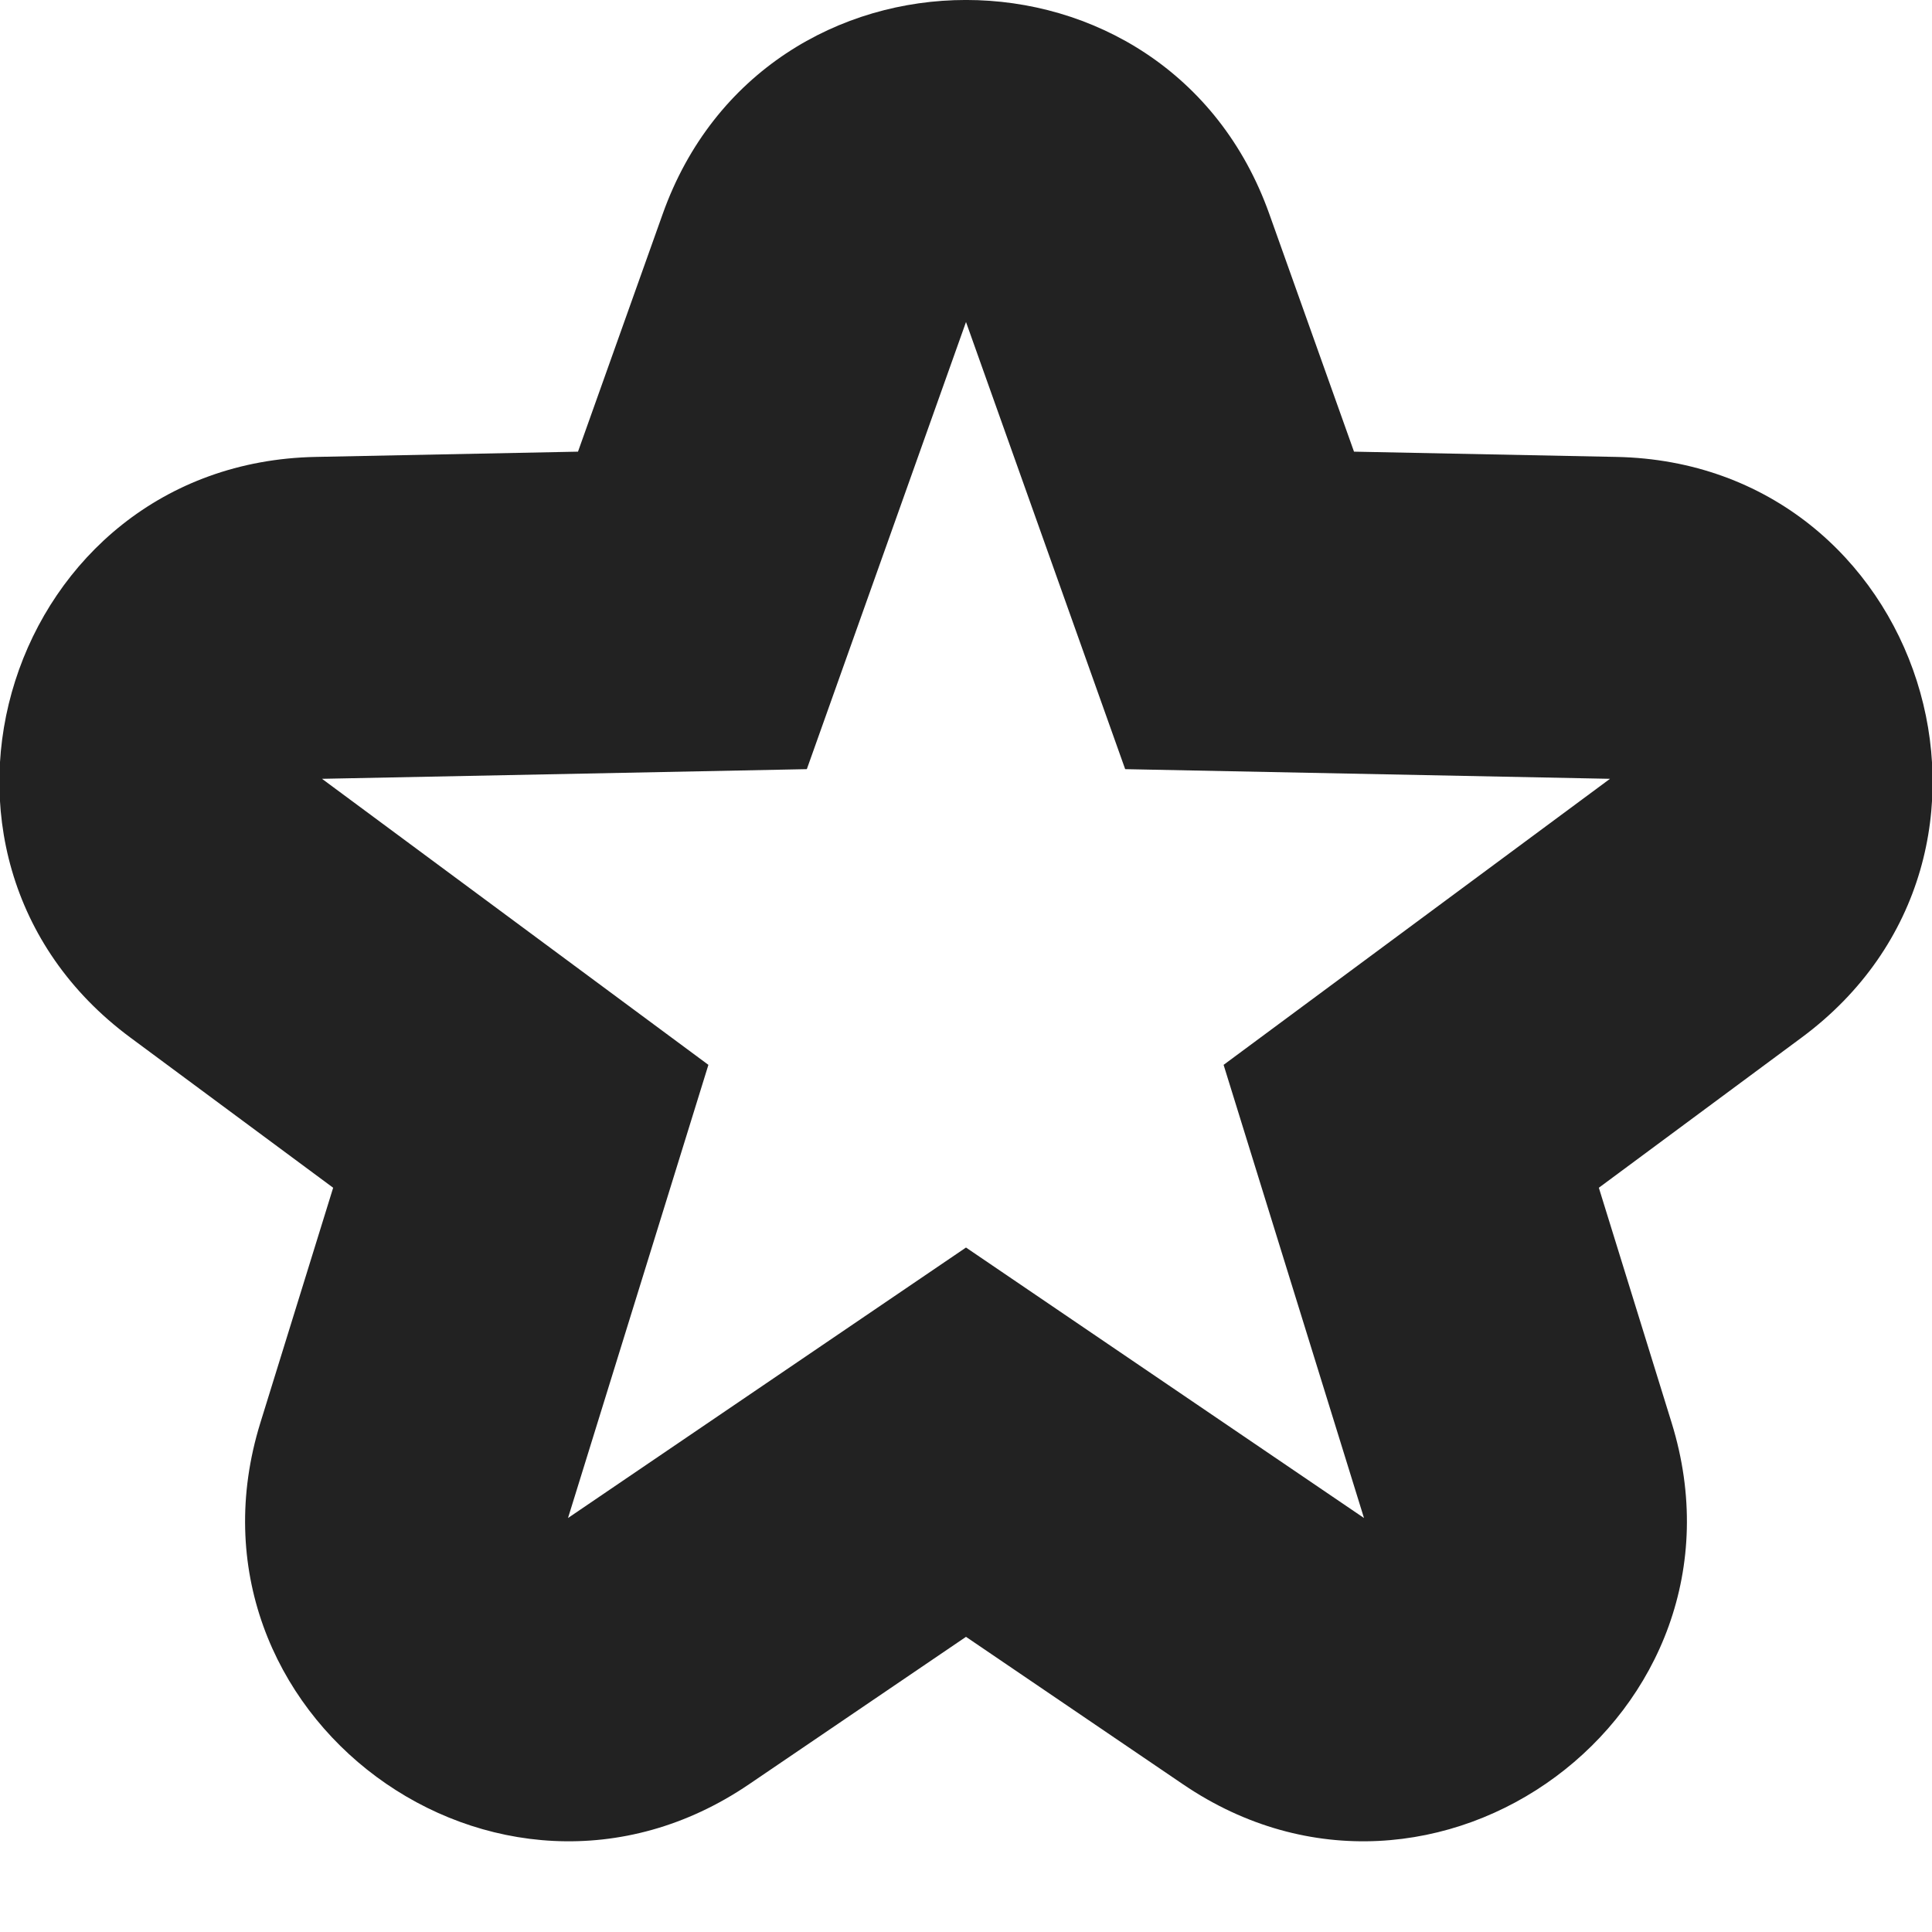 <?xml version="1.0" encoding="UTF-8"?>
<svg width="18px" height="18px" viewBox="0 0 18 18" version="1.1" xmlns="http://www.w3.org/2000/svg" xmlns:xlink="http://www.w3.org/1999/xlink">
    <!-- Generator: Sketch 52.3 (67297) - http://www.bohemiancoding.com/sketch -->
    <title>icons/dark/star-outlined</title>
    <desc>Created with Sketch.</desc>
    <g id="Website-assets" stroke="none" stroke-width="1" fill="none" fill-rule="evenodd">
        <g id="icons/dark/star-outlined" transform="translate(-6, -6)" fill="#222222" fill-rule="nonzero">
            <path d="M15,17.623 L18.708,20.143 L17.4,15.921 L21,13.256 L16.483,13.166 L15,9 L13.517,13.166 L9,13.256 L12.6,15.921 L11.292,20.143 L15,17.623 Z M12.978,22.624 C10.631,24.219 7.586,21.965 8.426,19.255 L9.104,17.066 L7.215,15.667 C4.914,13.964 6.078,10.314 8.94,10.257 L11.385,10.208 L12.174,7.994 C13.12,5.335 16.88,5.335 17.826,7.994 L18.615,10.208 L21.06,10.257 C23.922,10.314 25.086,13.964 22.785,15.667 L20.896,17.066 L21.574,19.255 C22.414,21.965 19.369,24.219 17.022,22.624 L15,21.25 L12.978,22.624 Z" id="Star"></path>
        </g>
    </g>
</svg>